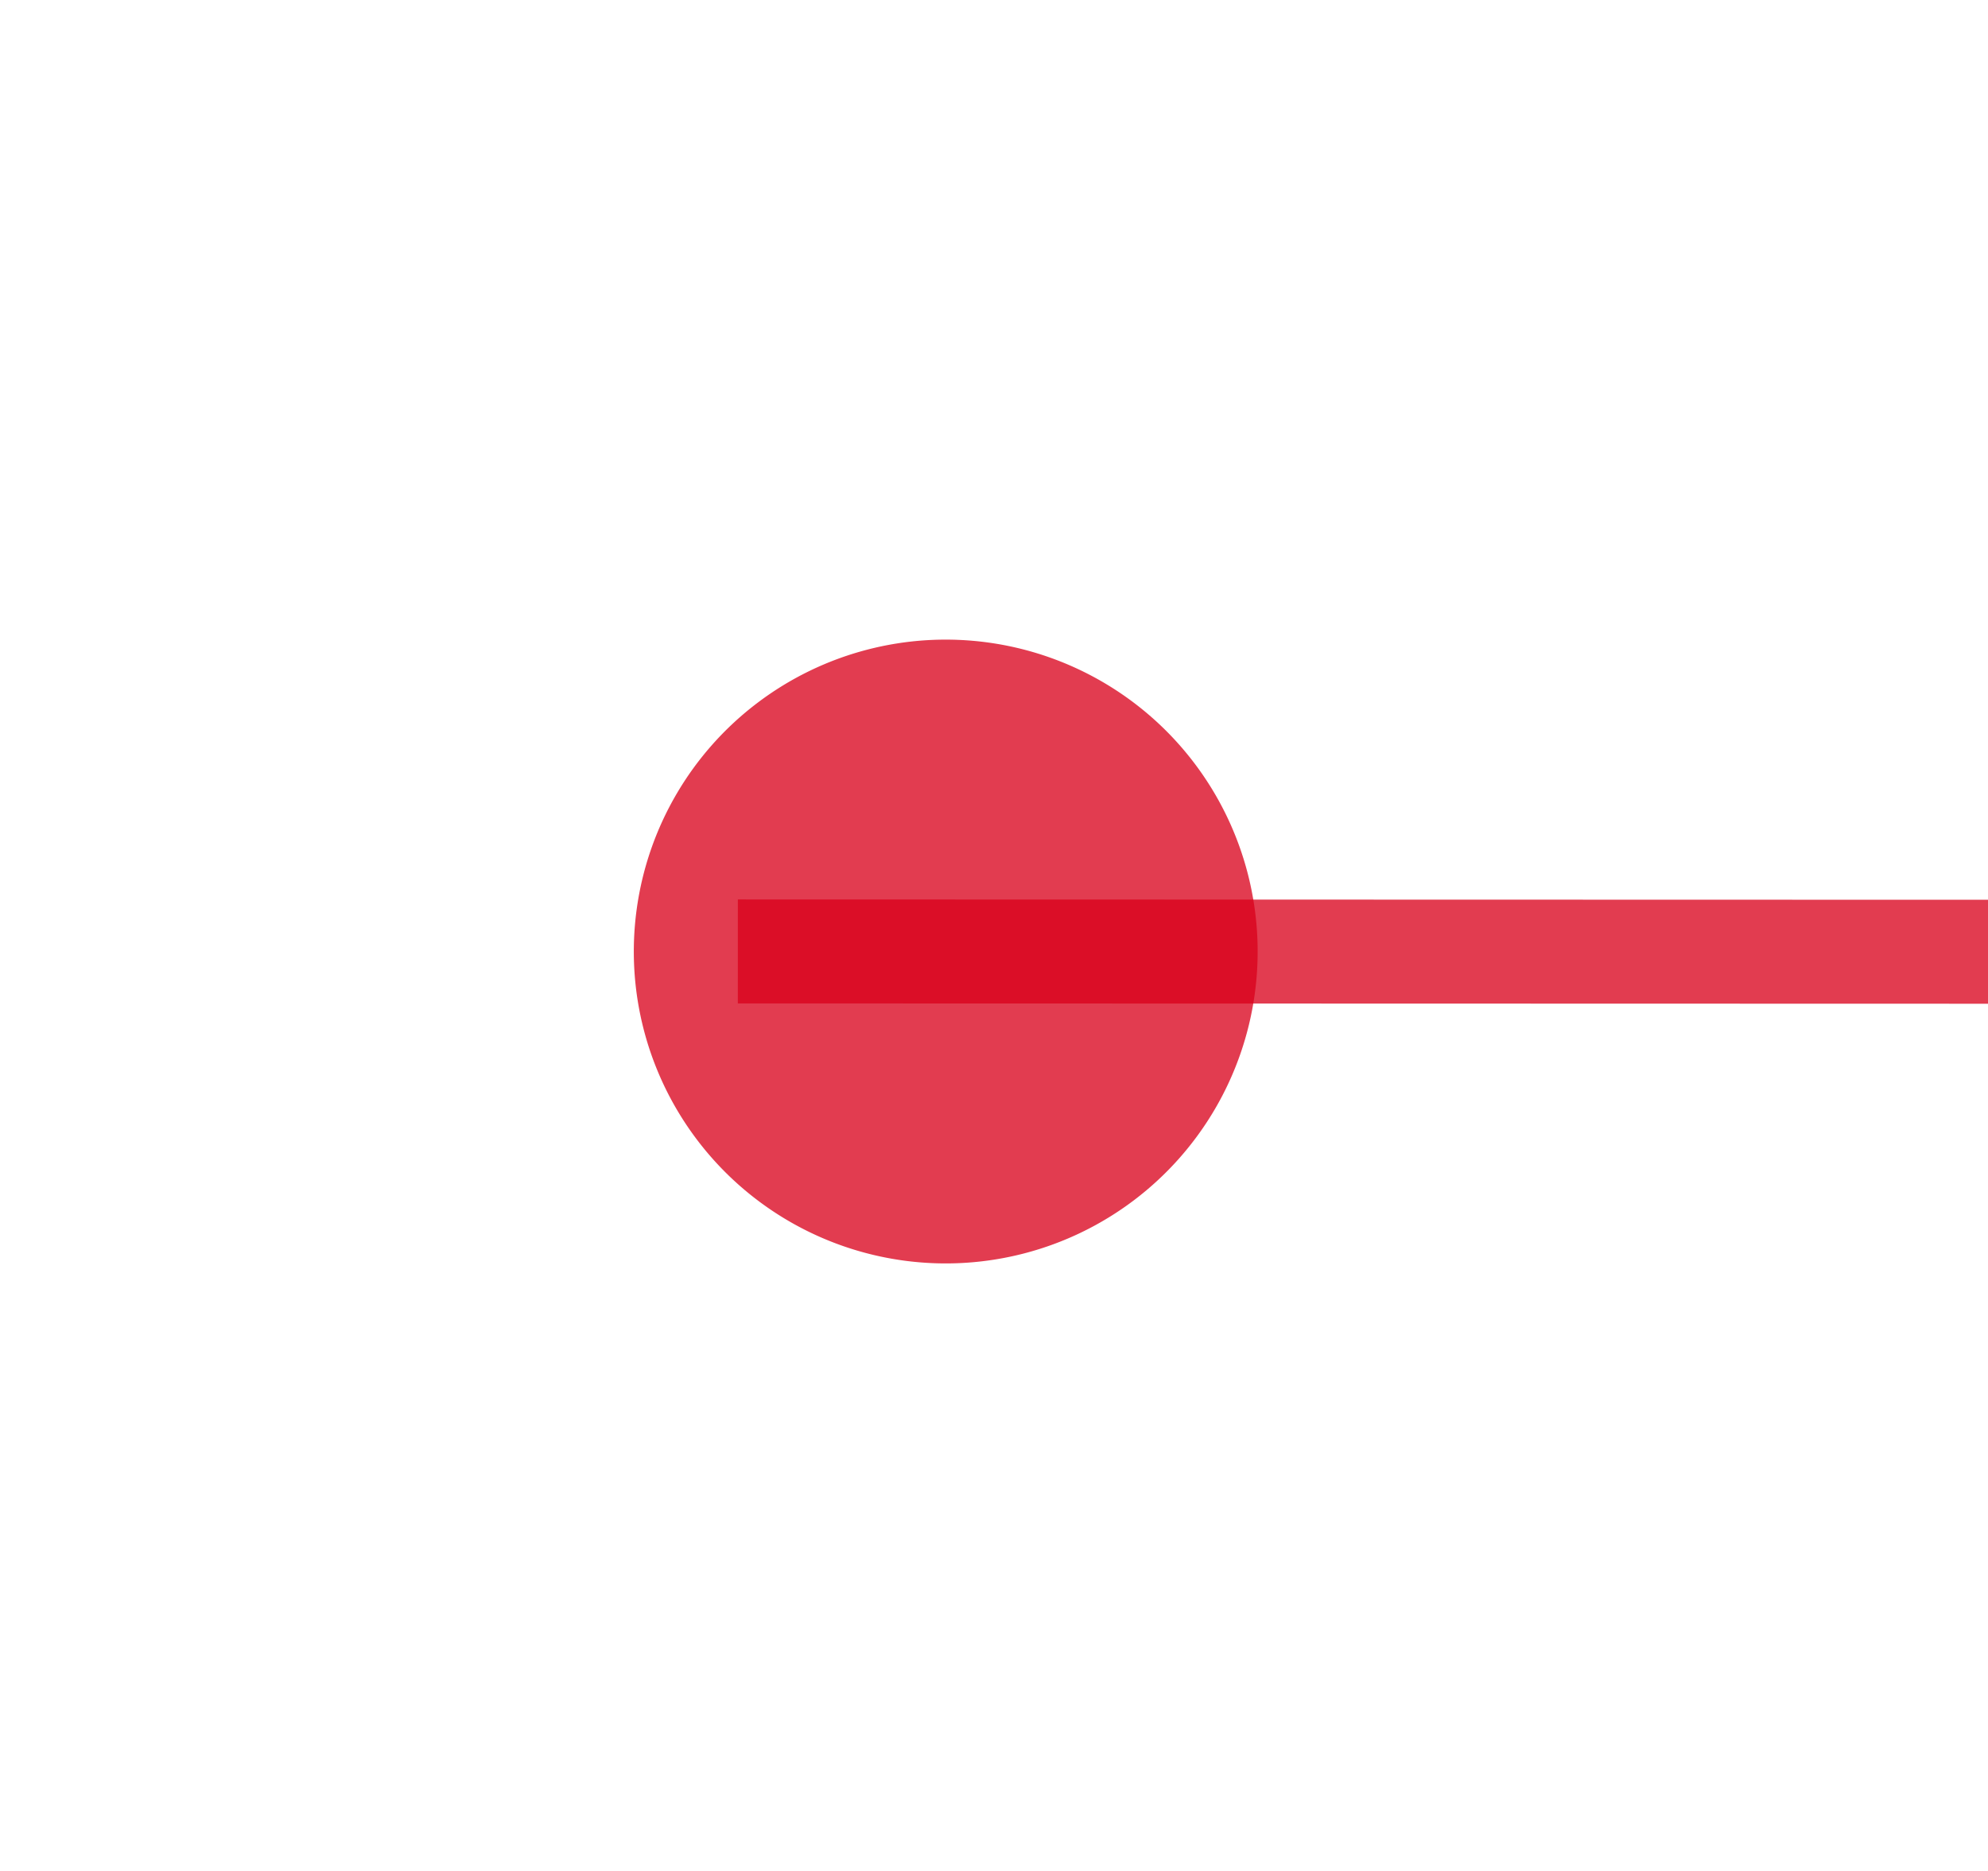 ﻿<?xml version="1.0" encoding="utf-8"?>
<svg version="1.1" xmlns:xlink="http://www.w3.org/1999/xlink" width="19.126px" height="18px" viewBox="357.904 194.525  19.126 18" xmlns="http://www.w3.org/2000/svg">
  <g transform="matrix(0.991 0.136 -0.136 0.991 31.022 -47.989 )">
    <path d="M 364.991 203.864  L 432.046 194.679  " stroke-width="1" stroke="#d9001b" fill="none" stroke-opacity="0.765" />
    <path d="M 366.972 200.593  A 3 3 0 0 0 363.972 203.593 A 3 3 0 0 0 366.972 206.593 A 3 3 0 0 0 369.972 203.593 A 3 3 0 0 0 366.972 200.593 Z M 431.911 201.056  L 437 194  L 430.2 188.573  L 431.911 201.056  Z " fill-rule="nonzero" fill="#d9001b" stroke="none" fill-opacity="0.765" />
  </g>
</svg>